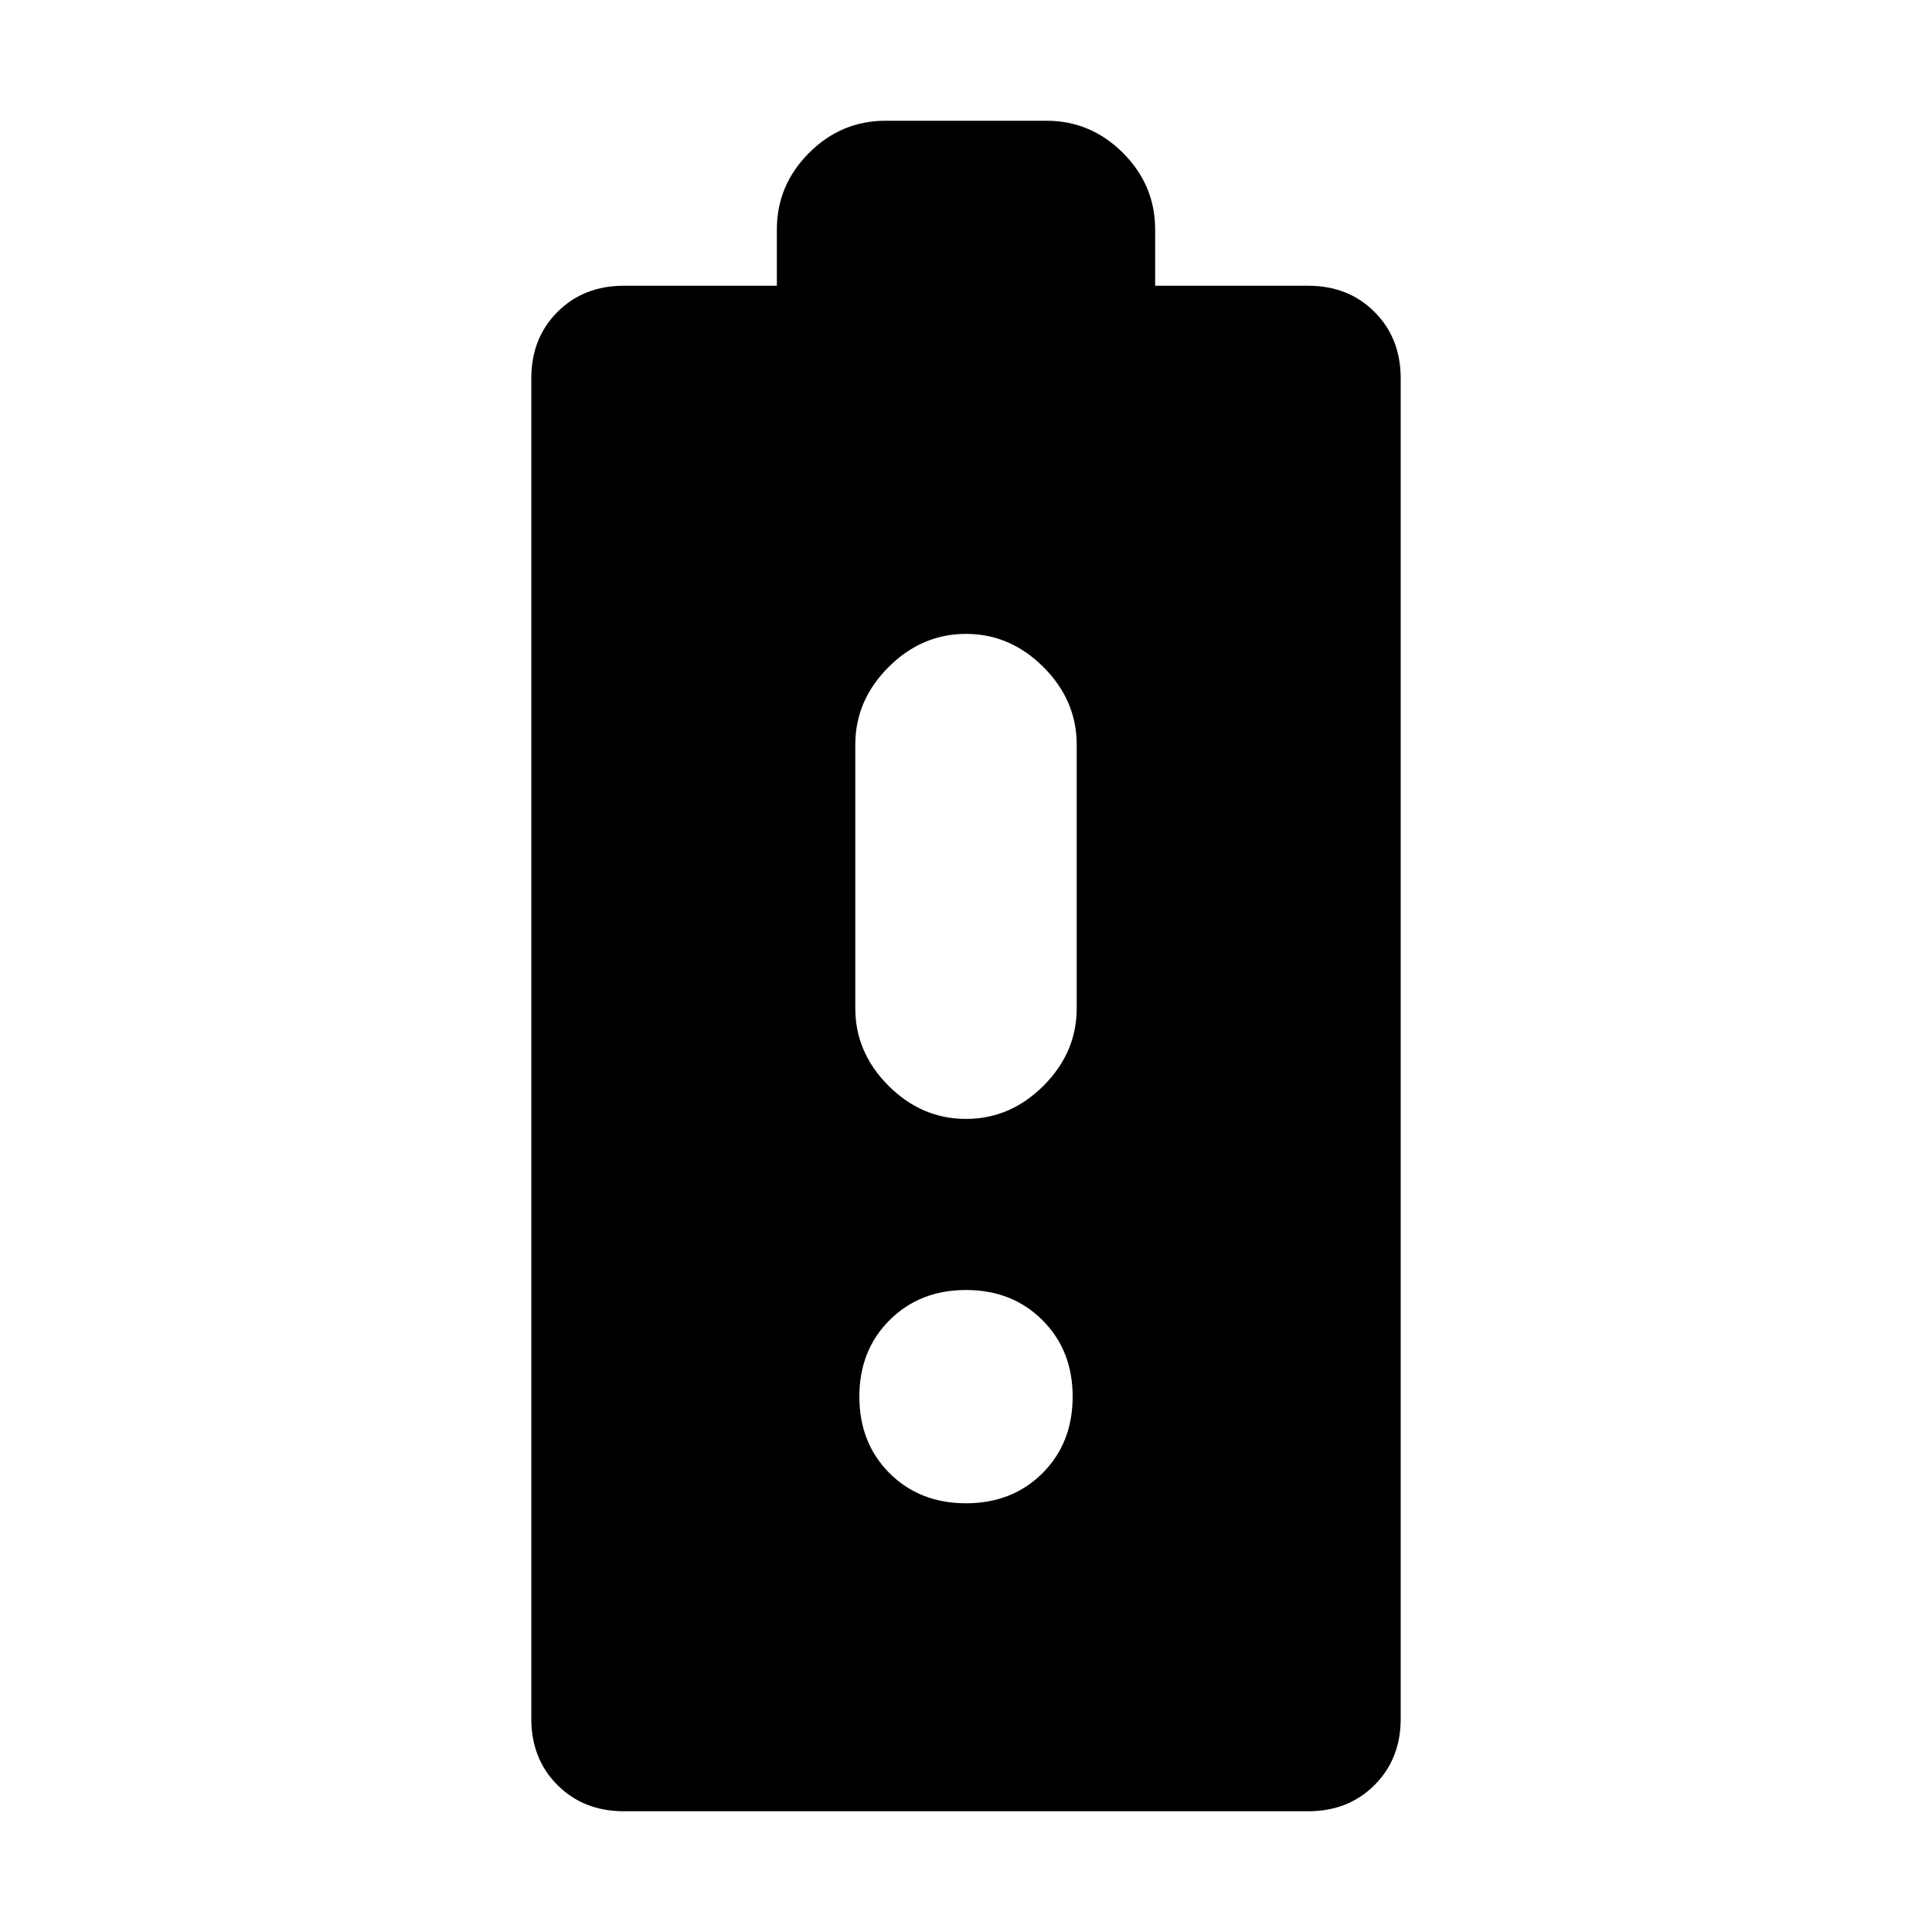 <svg xmlns="http://www.w3.org/2000/svg" height="20" width="20"><path d="M6.458 18.75q-.416 0-.687-.271-.271-.271-.271-.687V3.917q0-.417.271-.688.271-.271.687-.271h1.584v-.583q0-.458.333-.792.333-.333.792-.333h1.666q.459 0 .792.333.333.334.333.792v.583h1.584q.416 0 .687.271.271.271.271.688v13.875q0 .416-.271.687-.271.271-.687.271ZM10 15.562q.479 0 .792-.312.312-.312.312-.792 0-.479-.312-.791-.313-.313-.792-.313-.479 0-.792.313-.312.312-.312.791 0 .48.312.792.313.312.792.312Zm0-3.979q.458 0 .802-.343.344-.344.344-.802v-2.73q0-.458-.344-.802-.344-.344-.802-.344-.458 0-.802.344-.344.344-.344.802v2.73q0 .458.344.802.344.343.802.343Z"/></svg>
